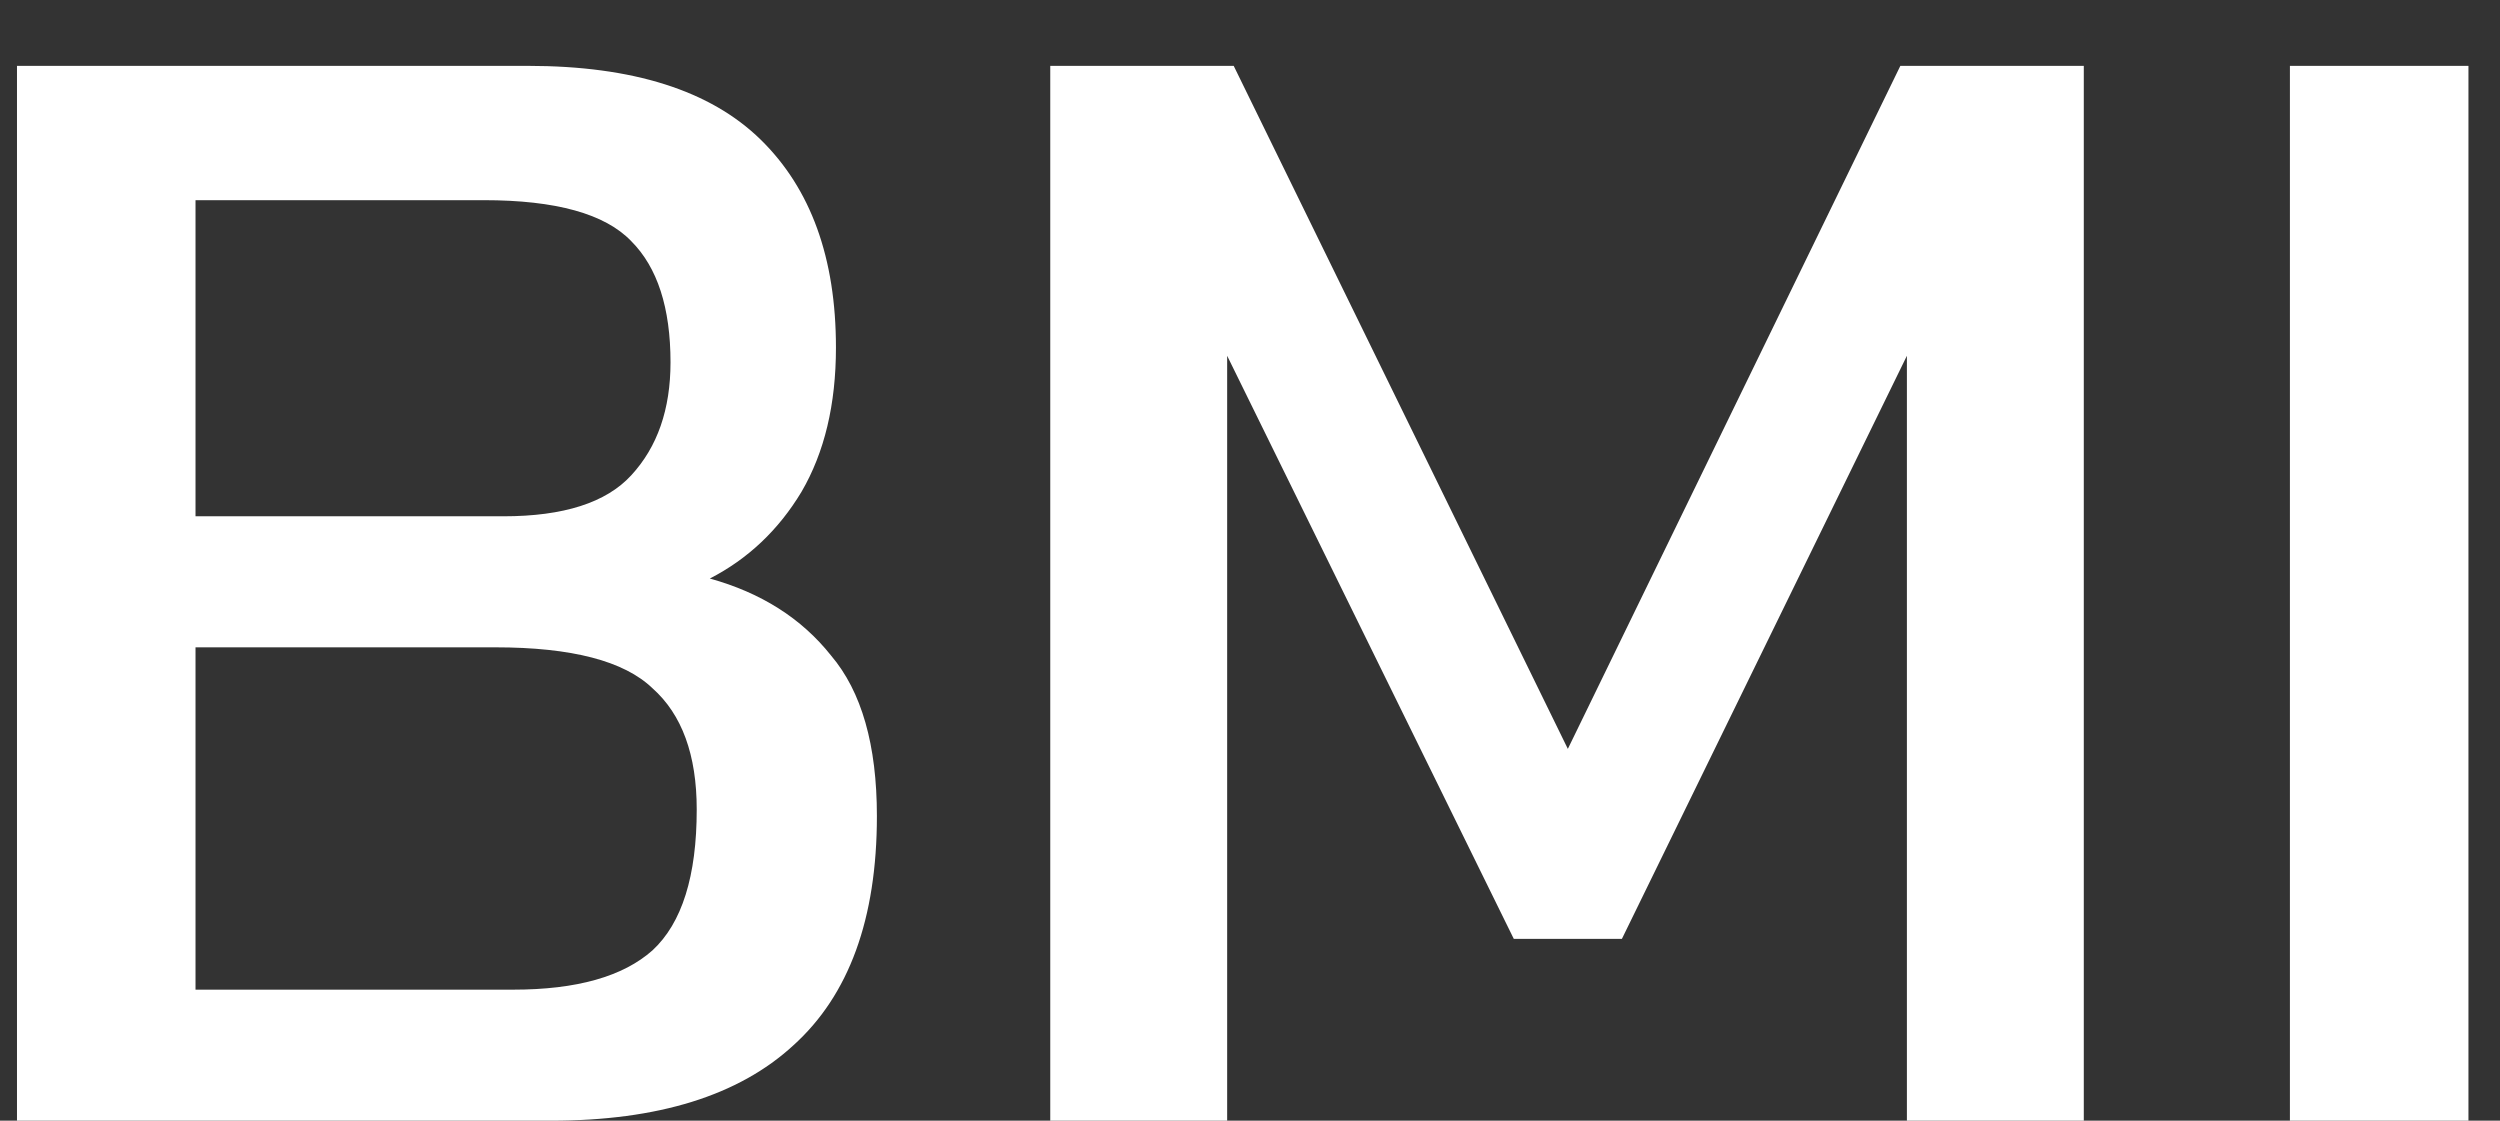 <svg width="29" height="13" viewBox="0 0 29 13" fill="none" xmlns="http://www.w3.org/2000/svg">
<rect x="0" y="0" width="29" height="13" fill="#333333" stroke="none"/>
<path d="M0.197 13V0.764H6.125C7.341 0.764 8.24 1.049 8.823 1.619C9.406 2.189 9.697 2.993 9.697 4.032C9.697 4.691 9.564 5.248 9.298 5.704C9.032 6.147 8.677 6.483 8.234 6.711C8.829 6.876 9.298 7.173 9.64 7.604C9.995 8.022 10.172 8.643 10.172 9.466C10.172 10.657 9.849 11.543 9.203 12.126C8.57 12.709 7.632 13 6.391 13H0.197ZM2.268 5.989H5.84C6.537 5.989 7.031 5.831 7.322 5.514C7.626 5.185 7.778 4.748 7.778 4.203C7.778 3.57 7.626 3.101 7.322 2.797C7.018 2.48 6.448 2.322 5.612 2.322H2.268V5.989ZM2.268 11.48H5.954C6.689 11.48 7.227 11.328 7.569 11.024C7.911 10.707 8.082 10.163 8.082 9.39C8.082 8.757 7.911 8.288 7.569 7.984C7.24 7.667 6.632 7.509 5.745 7.509H2.268V11.48ZM12.183 13V0.764H14.311L18.187 8.687L22.044 0.764H24.172V13H22.12V4.127L18.814 10.891H17.56L14.235 4.127V13H12.183ZM26.563 13V0.764H28.634V13H26.563Z" fill="white"/>
</svg>
